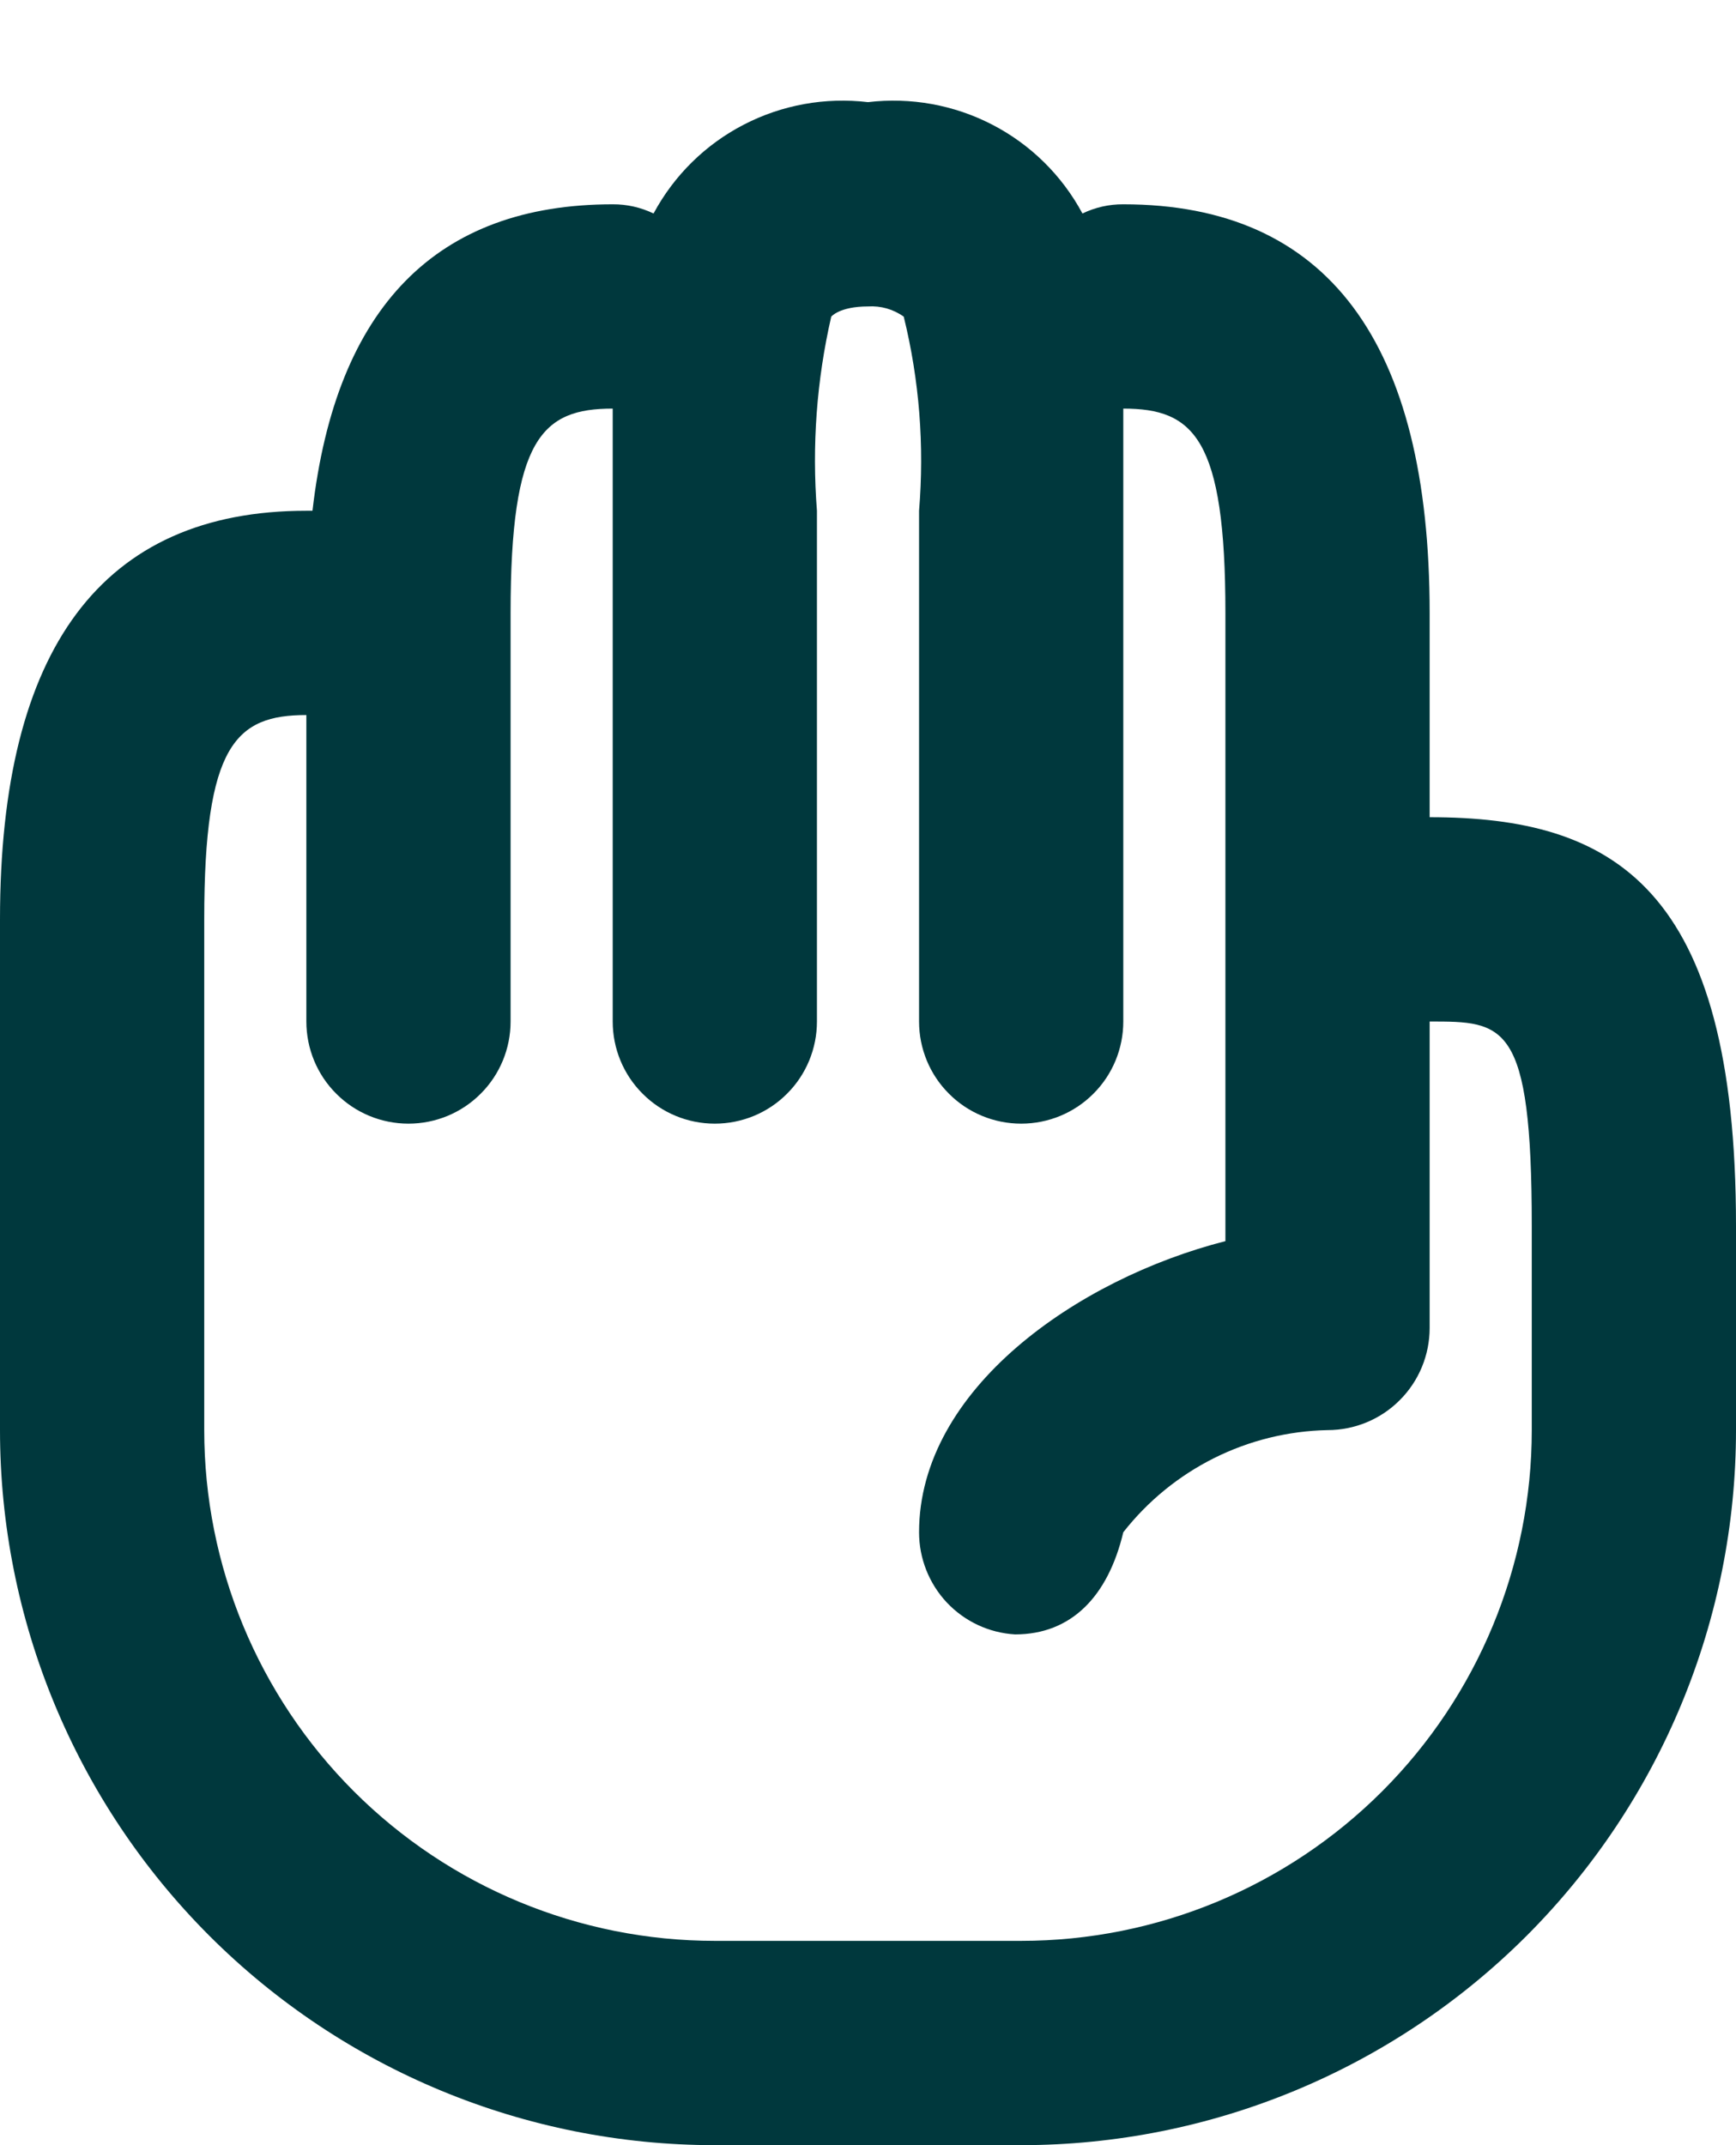 <svg viewBox="0 0 17 21" fill="none" xmlns="http://www.w3.org/2000/svg"><path d="M14 8V6C14 3.35 13 2 11 2C10.861 1.999 10.725 2.03 10.6 2.09C10.4 1.718 10.093 1.415 9.718 1.221C9.344 1.027 8.919 0.95 8.5 1C8.081 0.95 7.656 1.027 7.282 1.221C6.907 1.415 6.6 1.718 6.4 2.09C6.275 2.03 6.138 1.999 6 2C4.28 2 3.29 3 3.06 5H3C1 5 0 6.35 0 9V14C0 15.856 0.737 17.637 2.05 18.95C3.363 20.262 5.143 21 7 21H10C11.857 21 13.637 20.262 14.95 18.95C16.262 17.637 17 15.856 17 14V12C17 8.68 15.8 8 14 8ZM15 14C15 15.326 14.473 16.598 13.536 17.535C12.598 18.473 11.326 19 10 19H7C5.674 19 4.402 18.473 3.464 17.535C2.527 16.598 2 15.326 2 14V9C2 7.29 2.31 7 3 7V10C3 10.265 3.105 10.52 3.293 10.707C3.48 10.895 3.735 11 4 11C4.265 11 4.52 10.895 4.707 10.707C4.895 10.52 5 10.265 5 10V6C5 4.29 5.31 4 6 4C6 4.33 6 4.66 6 5V10C6 10.265 6.105 10.52 6.293 10.707C6.48 10.895 6.735 11 7 11C7.265 11 7.52 10.895 7.707 10.707C7.895 10.52 8 10.265 8 10V5C7.95 4.363 7.997 3.722 8.14 3.1C8.14 3.1 8.22 3 8.5 3C8.625 2.992 8.748 3.027 8.85 3.1C9.003 3.721 9.053 4.363 9 5V10C9 10.265 9.105 10.52 9.293 10.707C9.48 10.895 9.735 11 10 11C10.265 11 10.52 10.895 10.707 10.707C10.895 10.52 11 10.265 11 10V5C11 4.66 11 4.33 11 4C11.69 4 12 4.29 12 6V12.15C10.55 12.52 9 13.6 9 15C9 15.255 9.097 15.501 9.271 15.687C9.446 15.873 9.685 15.985 9.94 16C10.49 16 10.85 15.63 11 15C11.239 14.695 11.542 14.448 11.887 14.275C12.233 14.102 12.613 14.008 13 14C13.265 14 13.52 13.895 13.707 13.707C13.895 13.52 14 13.265 14 13V10C14.73 10 15 10 15 12V14Z" fill="#00383D"/></svg>